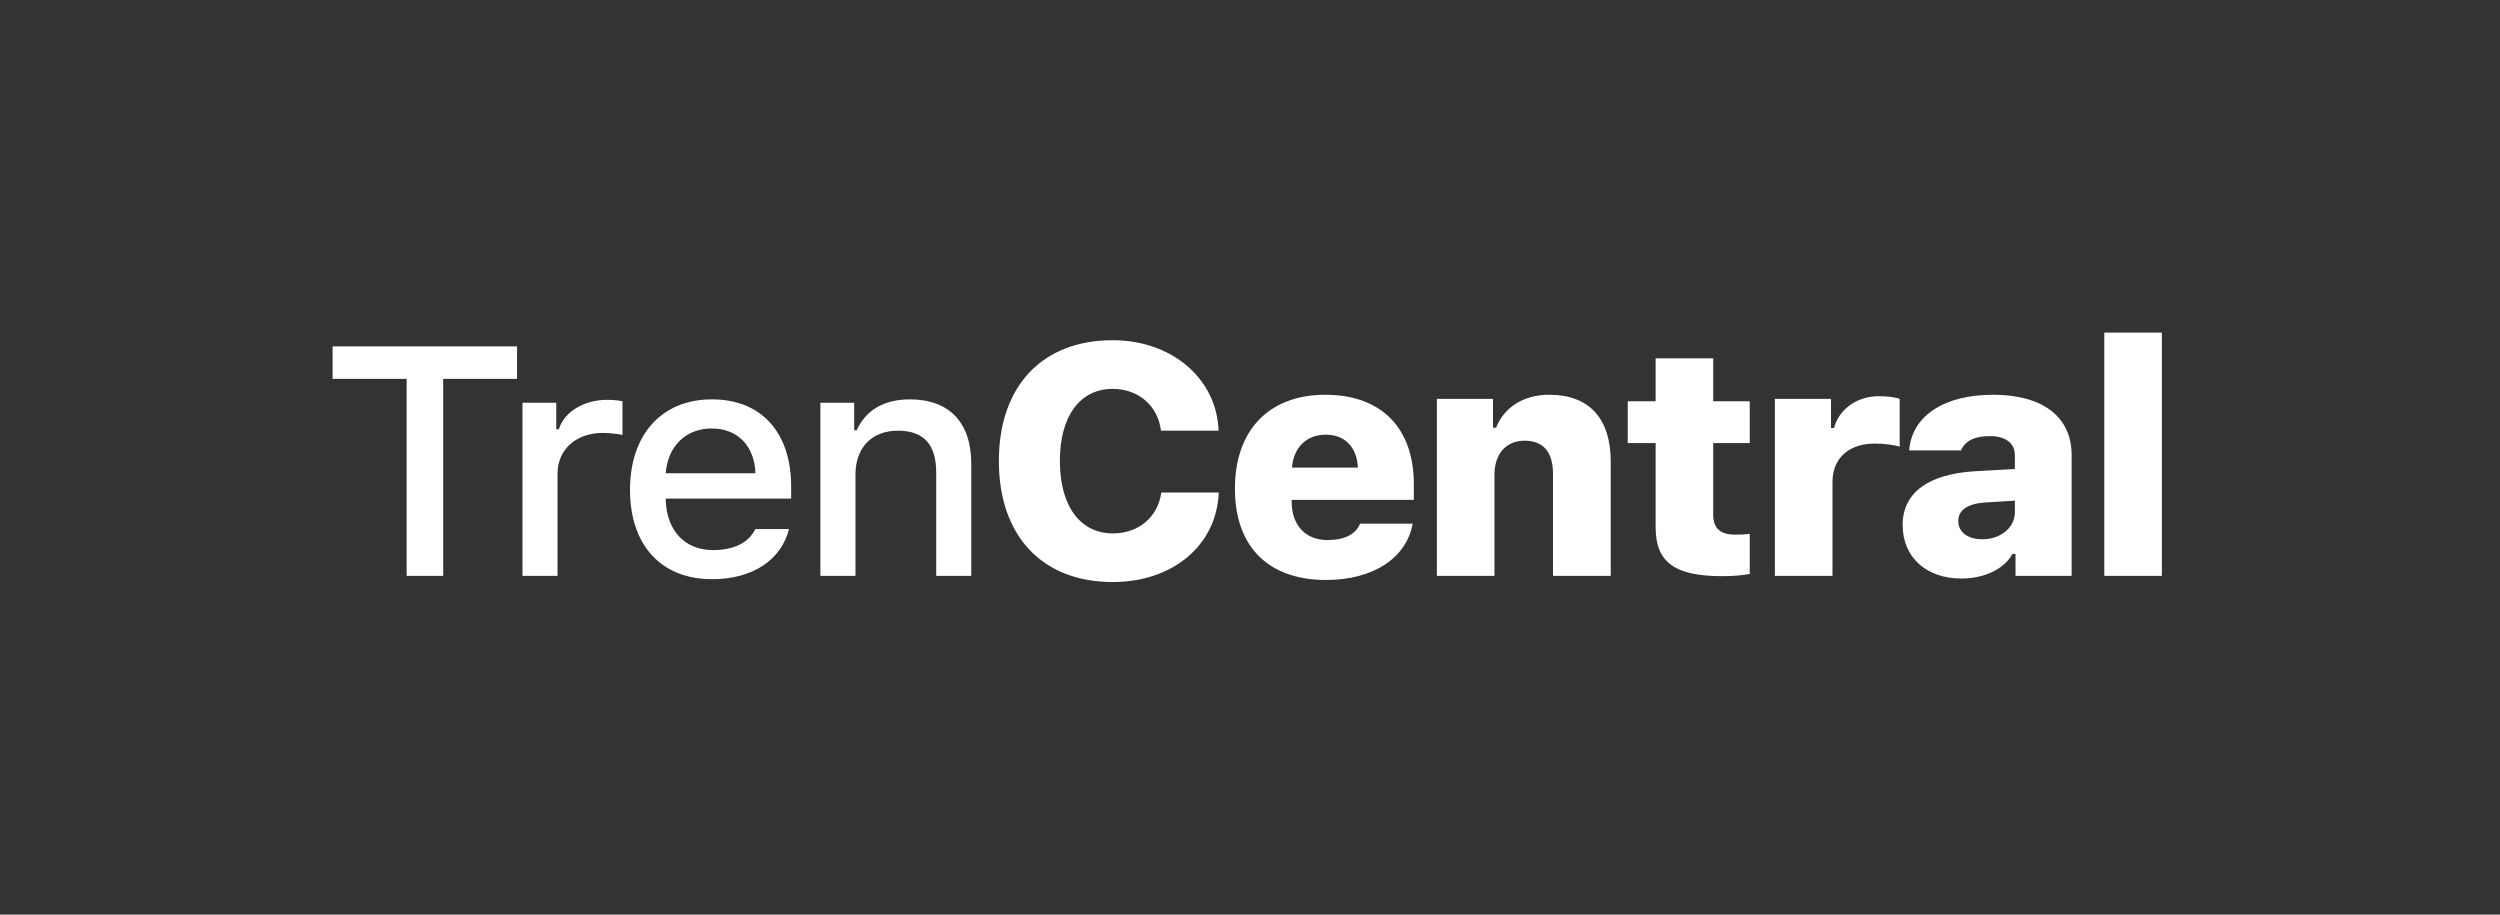 <svg xmlns="http://www.w3.org/2000/svg" width="205" height="75" viewBox="0 0 205 75">
  <rect x="0" y="0" width="205" height="75" fill="#333333" stroke="none"/>
  <path fill="#FFF" d="M36.341,47.219 L33.345,47.219 L33.345,31.066 L27.273,31.066 L27.273,28.407 L42.399,28.407 L42.399,31.066 L36.341,31.066 L36.341,47.219 Z M42.844,47.219 L42.844,33.022 L45.612,33.022 L45.612,35.199 L45.826,35.199 C46.241,33.804 47.859,32.787 49.758,32.787 C50.186,32.787 50.735,32.826 51.042,32.905 L51.042,35.668 C50.802,35.59 49.946,35.499 49.437,35.499 C47.257,35.499 45.719,36.842 45.719,38.836 L45.719,47.219 L42.844,47.219 Z M58.361,35.134 C56.235,35.134 54.75,36.594 54.59,38.81 L61.946,38.81 C61.879,36.581 60.488,35.134 58.361,35.134 Z M61.932,43.386 L64.701,43.386 C64.046,45.928 61.718,47.493 58.388,47.493 C54.215,47.493 51.661,44.703 51.661,40.166 C51.661,35.629 54.269,32.748 58.375,32.748 C62.427,32.748 64.875,35.447 64.875,39.905 L64.875,40.883 L54.59,40.883 L54.59,41.039 C54.683,43.529 56.168,45.107 58.468,45.107 C60.207,45.107 61.397,44.494 61.932,43.386 Z M67.272,47.219 L67.272,33.022 L70.041,33.022 L70.041,35.277 L70.255,35.277 C70.963,33.7 72.408,32.748 74.601,32.748 C77.851,32.748 79.643,34.651 79.643,38.028 L79.643,47.219 L76.768,47.219 L76.768,38.732 C76.768,36.451 75.751,35.316 73.625,35.316 C71.498,35.316 70.148,36.698 70.148,38.914 L70.148,47.219 L67.272,47.219 Z M91.242,47.727 C85.464,47.727 81.907,43.947 81.907,37.806 C81.907,31.666 85.451,27.898 91.242,27.898 C96.097,27.898 99.775,31.053 99.922,35.316 L95.201,35.316 C94.947,33.27 93.355,31.888 91.242,31.888 C88.554,31.888 86.909,34.13 86.909,37.793 C86.909,41.47 88.554,43.738 91.256,43.738 C93.369,43.738 94.947,42.408 95.228,40.388 L99.936,40.388 C99.775,44.69 96.191,47.727 91.242,47.727 Z M108.699,35.642 C107.148,35.642 106.064,36.698 105.944,38.341 L111.347,38.341 C111.267,36.646 110.277,35.642 108.699,35.642 Z M111.521,42.943 L115.841,42.943 C115.32,45.772 112.591,47.558 108.739,47.558 C103.991,47.558 101.263,44.82 101.263,40.062 C101.263,35.277 104.058,32.37 108.672,32.37 C113.26,32.37 115.935,35.082 115.935,39.71 L115.935,40.987 L105.917,40.987 L105.917,41.222 C105.957,43.112 107.068,44.286 108.873,44.286 C110.251,44.286 111.2,43.79 111.521,42.943 Z M117.824,47.219 L117.824,32.709 L122.425,32.709 L122.425,35.069 L122.679,35.069 C123.334,33.426 124.886,32.37 127.039,32.37 C130.356,32.37 132.081,34.365 132.081,37.845 L132.081,47.219 L127.346,47.219 L127.346,38.875 C127.346,37.115 126.611,36.138 125.006,36.138 C123.468,36.138 122.545,37.259 122.545,38.928 L122.545,47.219 L117.824,47.219 Z M135.762,29.385 L140.483,29.385 L140.483,32.905 L143.479,32.905 L143.479,36.333 L140.483,36.333 L140.483,42.213 C140.483,43.308 141.058,43.842 142.289,43.842 C142.837,43.842 143.132,43.816 143.479,43.777 L143.479,47.062 C142.984,47.167 142.115,47.245 141.219,47.245 C137.3,47.245 135.762,46.085 135.762,43.243 L135.762,36.333 L133.475,36.333 L133.475,32.905 L135.762,32.905 L135.762,29.385 Z M145.542,47.219 L145.542,32.709 L150.143,32.709 L150.143,35.095 L150.397,35.095 C150.758,33.635 152.203,32.487 154.062,32.487 C154.69,32.487 155.426,32.566 155.774,32.709 L155.774,36.633 C155.412,36.49 154.463,36.372 153.741,36.372 C151.654,36.372 150.263,37.52 150.263,39.54 L150.263,47.219 L145.542,47.219 Z M162.558,44.22 C164.056,44.22 165.219,43.256 165.219,42.004 L165.219,41.052 L162.718,41.209 C161.314,41.313 160.578,41.848 160.578,42.721 C160.578,43.647 161.367,44.22 162.558,44.22 Z M160.832,47.44 C157.97,47.44 156.017,45.707 156.017,43.047 C156.017,40.401 158.131,38.862 161.969,38.641 L165.219,38.458 L165.219,37.324 C165.219,36.346 164.47,35.76 163.159,35.76 C161.916,35.76 161.113,36.164 160.806,36.933 L156.552,36.933 C156.766,34.117 159.401,32.37 163.427,32.37 C167.533,32.37 169.874,34.195 169.874,37.324 L169.874,47.219 L165.273,47.219 L165.273,45.42 L165.019,45.42 C164.35,46.658 162.718,47.44 160.832,47.44 Z M172.552,47.219 L172.552,27.273 L177.273,27.273 L177.273,47.219 L172.552,47.219 Z"/>
</svg>
